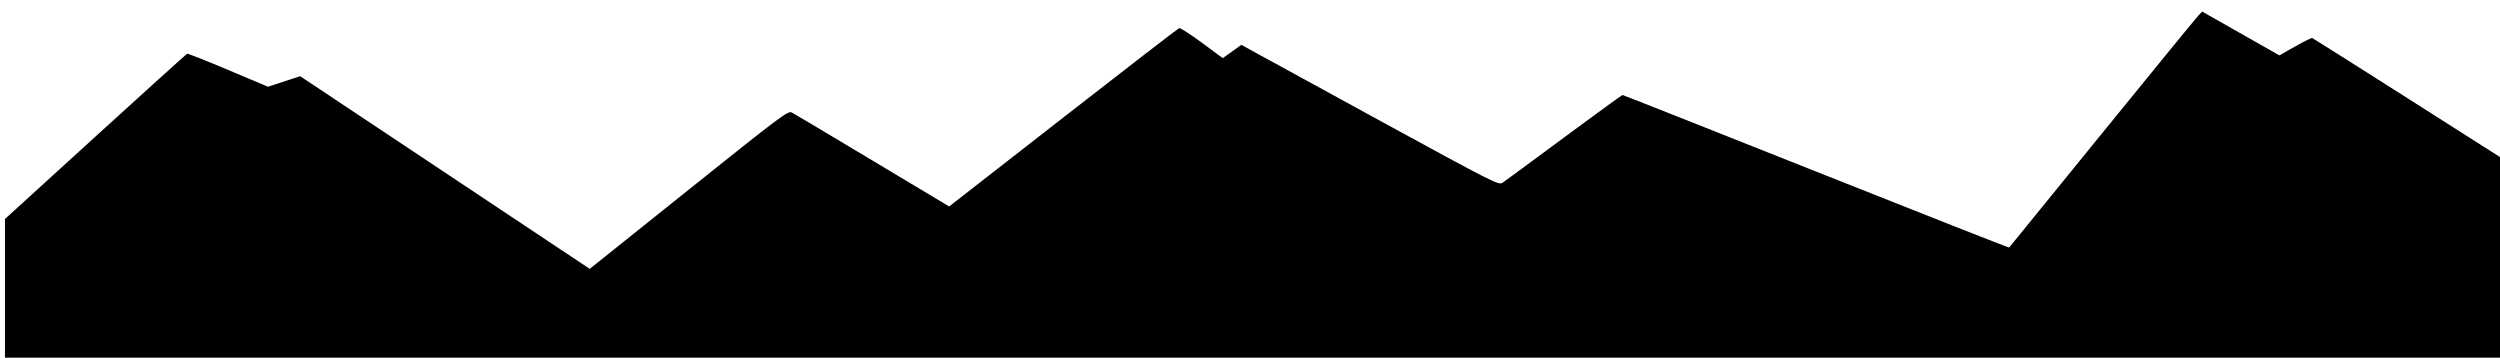 <?xml version="1.0" encoding="UTF-8" standalone="no"?>
<svg
   xmlns:dc="http://purl.org/dc/elements/1.1/"
   xmlns:cc="http://creativecommons.org/ns#"
   xmlns:rdf="http://www.w3.org/1999/02/22-rdf-syntax-ns#"
   xmlns:svg="http://www.w3.org/2000/svg"
   xmlns="http://www.w3.org/2000/svg"
   id="svg8"
   version="1.1"
   viewBox="0 0 381 54.504"
   height="54.504mm"
   width="381mm">
  <defs
     id="defs2" />
  <g
     transform="translate(120.196,-101.171)"
     id="layer1">
    <path
       id="path23"
       d="m -119.44,145.867 v -11.32 l 13.787,-12.559 c 7.583,-6.907 13.875,-12.593 13.983,-12.634 0.108,-0.041 2.923,1.075 6.255,2.48 l 6.059,2.555 2.451,-0.804 2.451,-0.804 22.067,14.682 22.067,14.682 15.091,-12.074 c 14.095,-11.278 15.131,-12.053 15.699,-11.758 0.335,0.174 5.868,3.468 12.297,7.319 l 11.688,7.002 17.373,-13.537 c 9.555,-7.446 17.511,-13.585 17.68,-13.643 0.169,-0.058 1.734,0.948 3.478,2.237 l 3.17,2.343 1.42,-1.017 1.42,-1.017 1.363,0.761 c 0.75,0.418 9.563,5.239 19.585,10.713 17.535,9.577 18.245,9.937 18.839,9.548 0.339,-0.222 4.556,-3.322 9.37,-6.889 4.815,-3.567 8.83,-6.485 8.924,-6.485 0.094,0 13.372,5.252 29.507,11.67 16.135,6.419 29.372,11.628 29.416,11.576 0.043,-0.052 6.42,-7.893 14.17,-17.425 7.75,-9.532 14.351,-17.601 14.669,-17.933 l 0.578,-0.602 5.884,3.338 5.884,3.338 2.394,-1.361 c 1.317,-0.749 2.496,-1.325 2.619,-1.281 0.124,0.044 6.775,4.248 14.78,9.341 l 14.555,9.26 0.014,15.809 0.013,15.809 h -190.5 -190.5 z"
       style="fill:#000000;stroke-width:0.265" />
  </g>
</svg>
